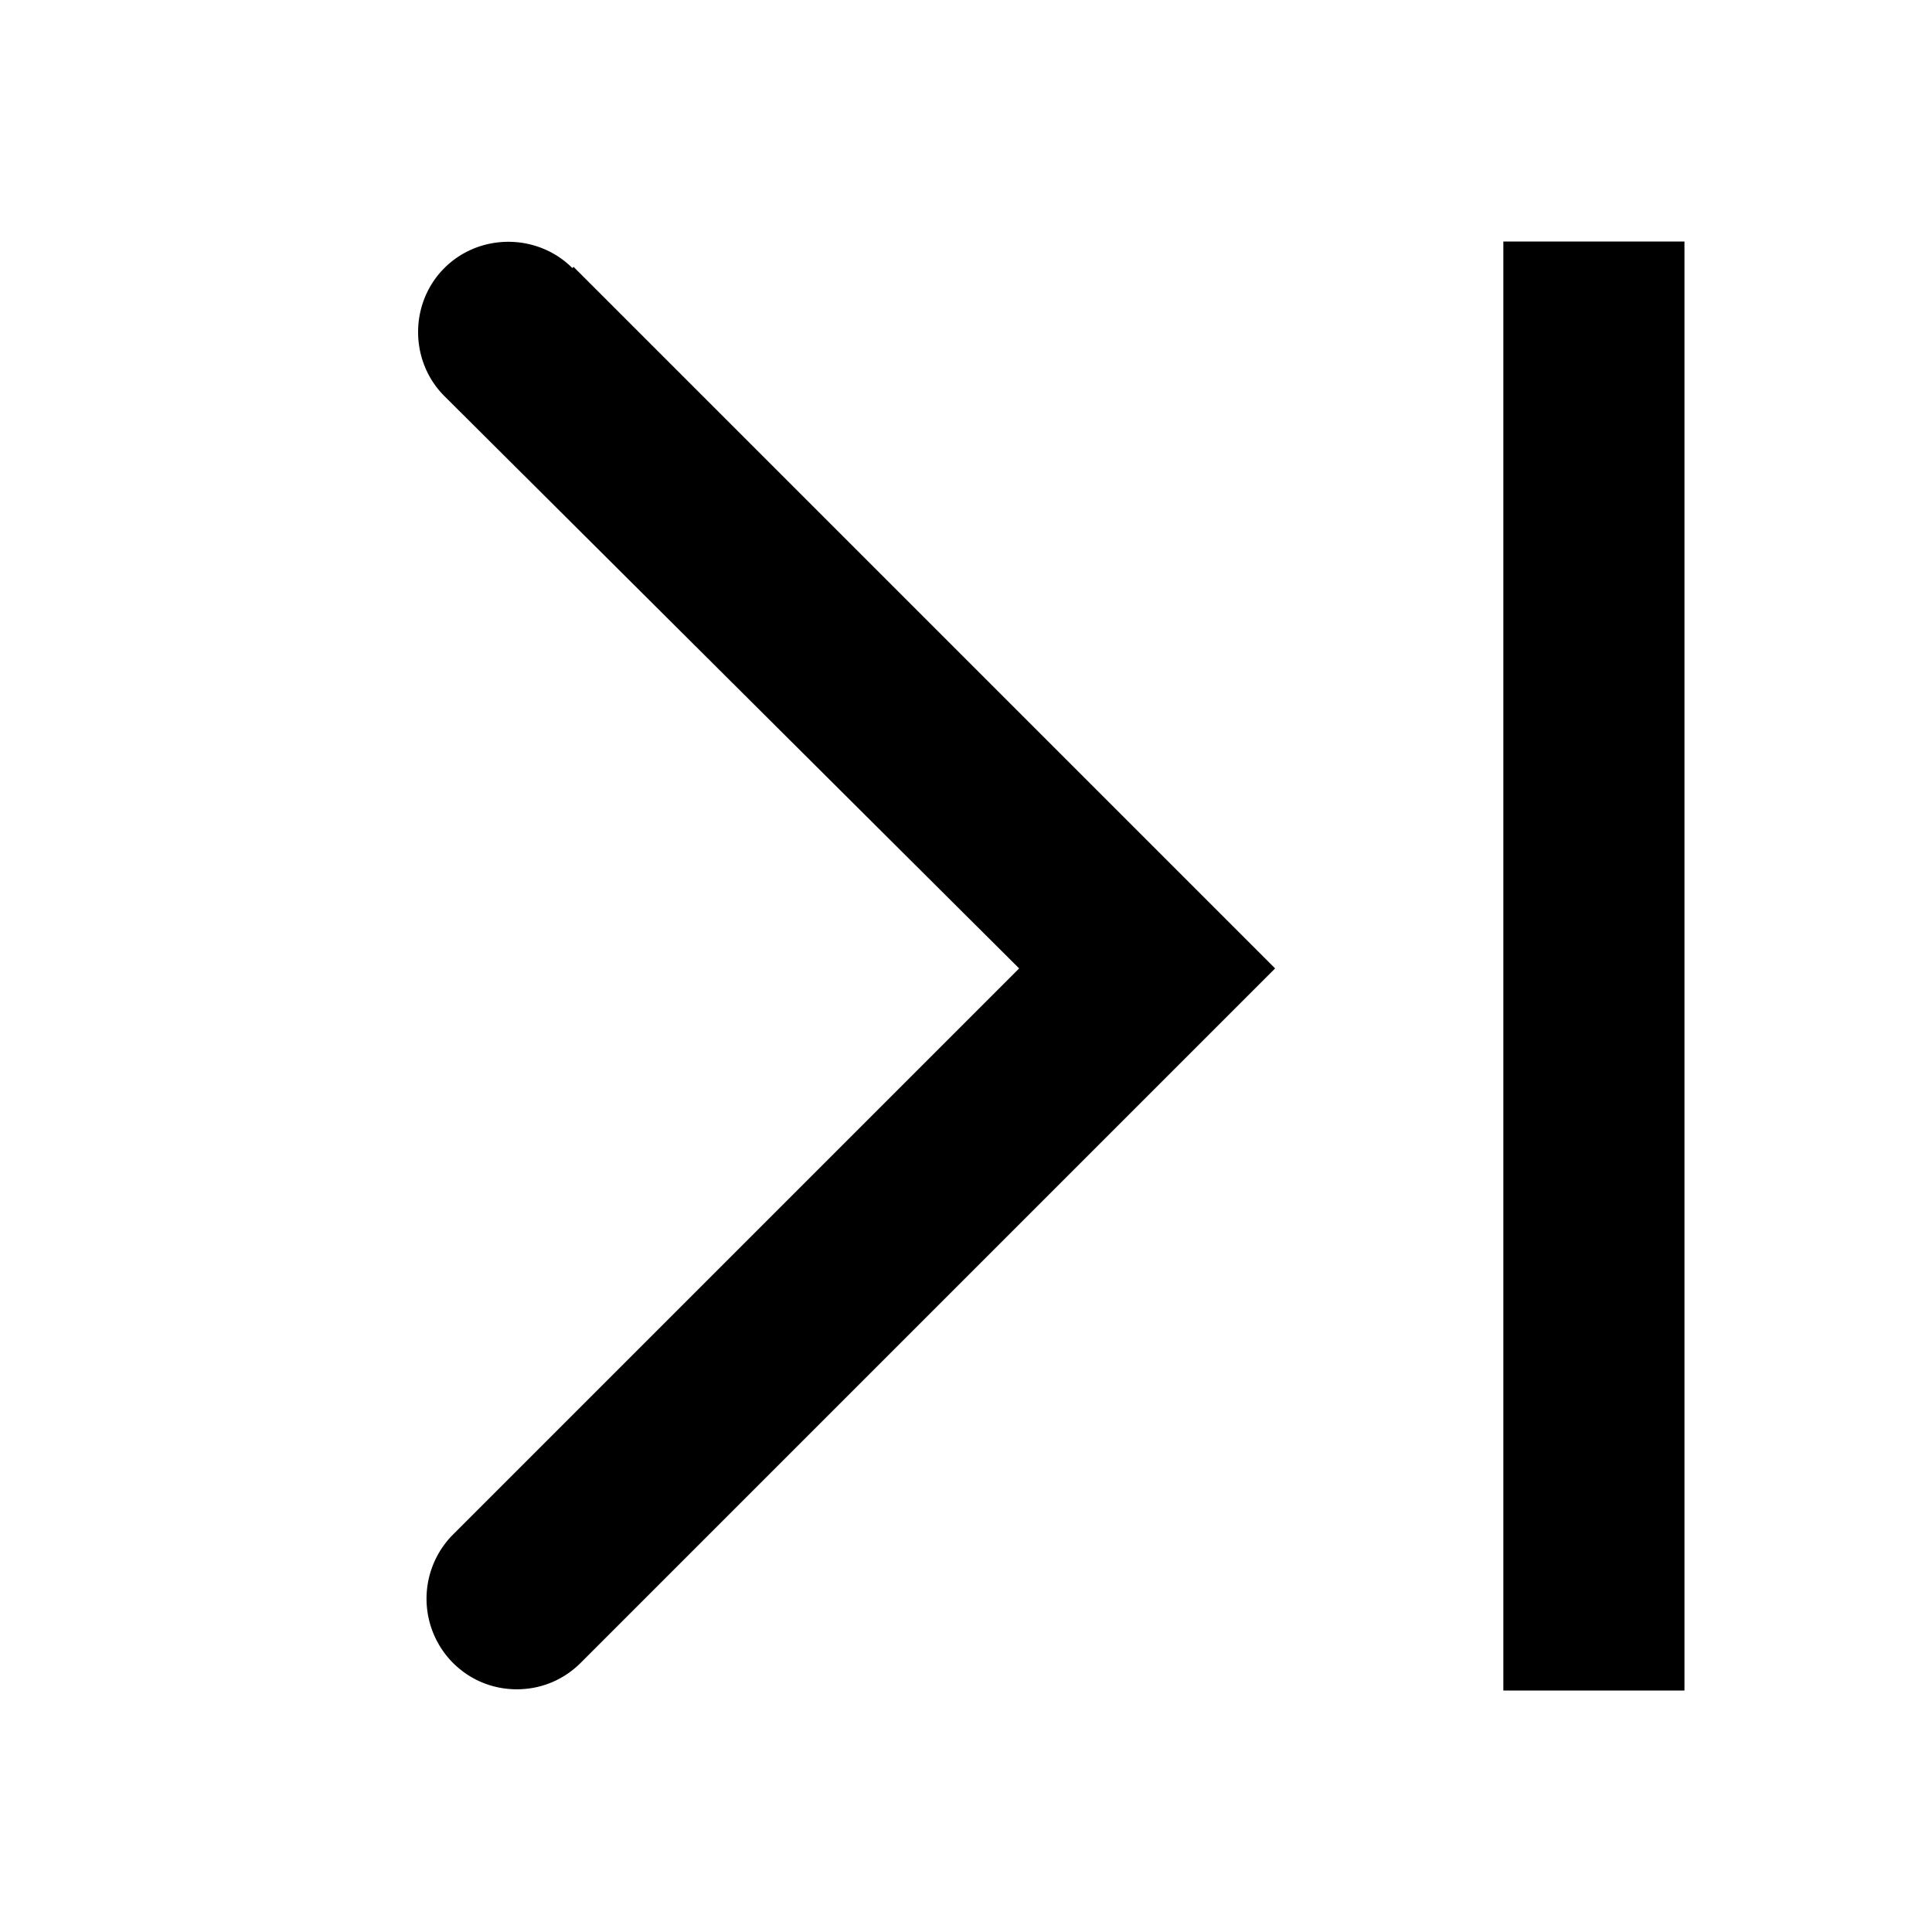 <svg viewBox="0 0 16 16" xmlns="http://www.w3.org/2000/svg">
  <path d="m4.75 2.21 5.81 5.81-5.75 5.75c-.15.15-.34.22-.53.22s-.38-.07-.53-.22a.754.754 0 0 1 0-1.06l4.69-4.69-4.76-4.74c-.29-.29-.29-.77 0-1.06s.77-.29 1.06 0Zm7.7-.21v12h1.5V2z"/>
</svg>
